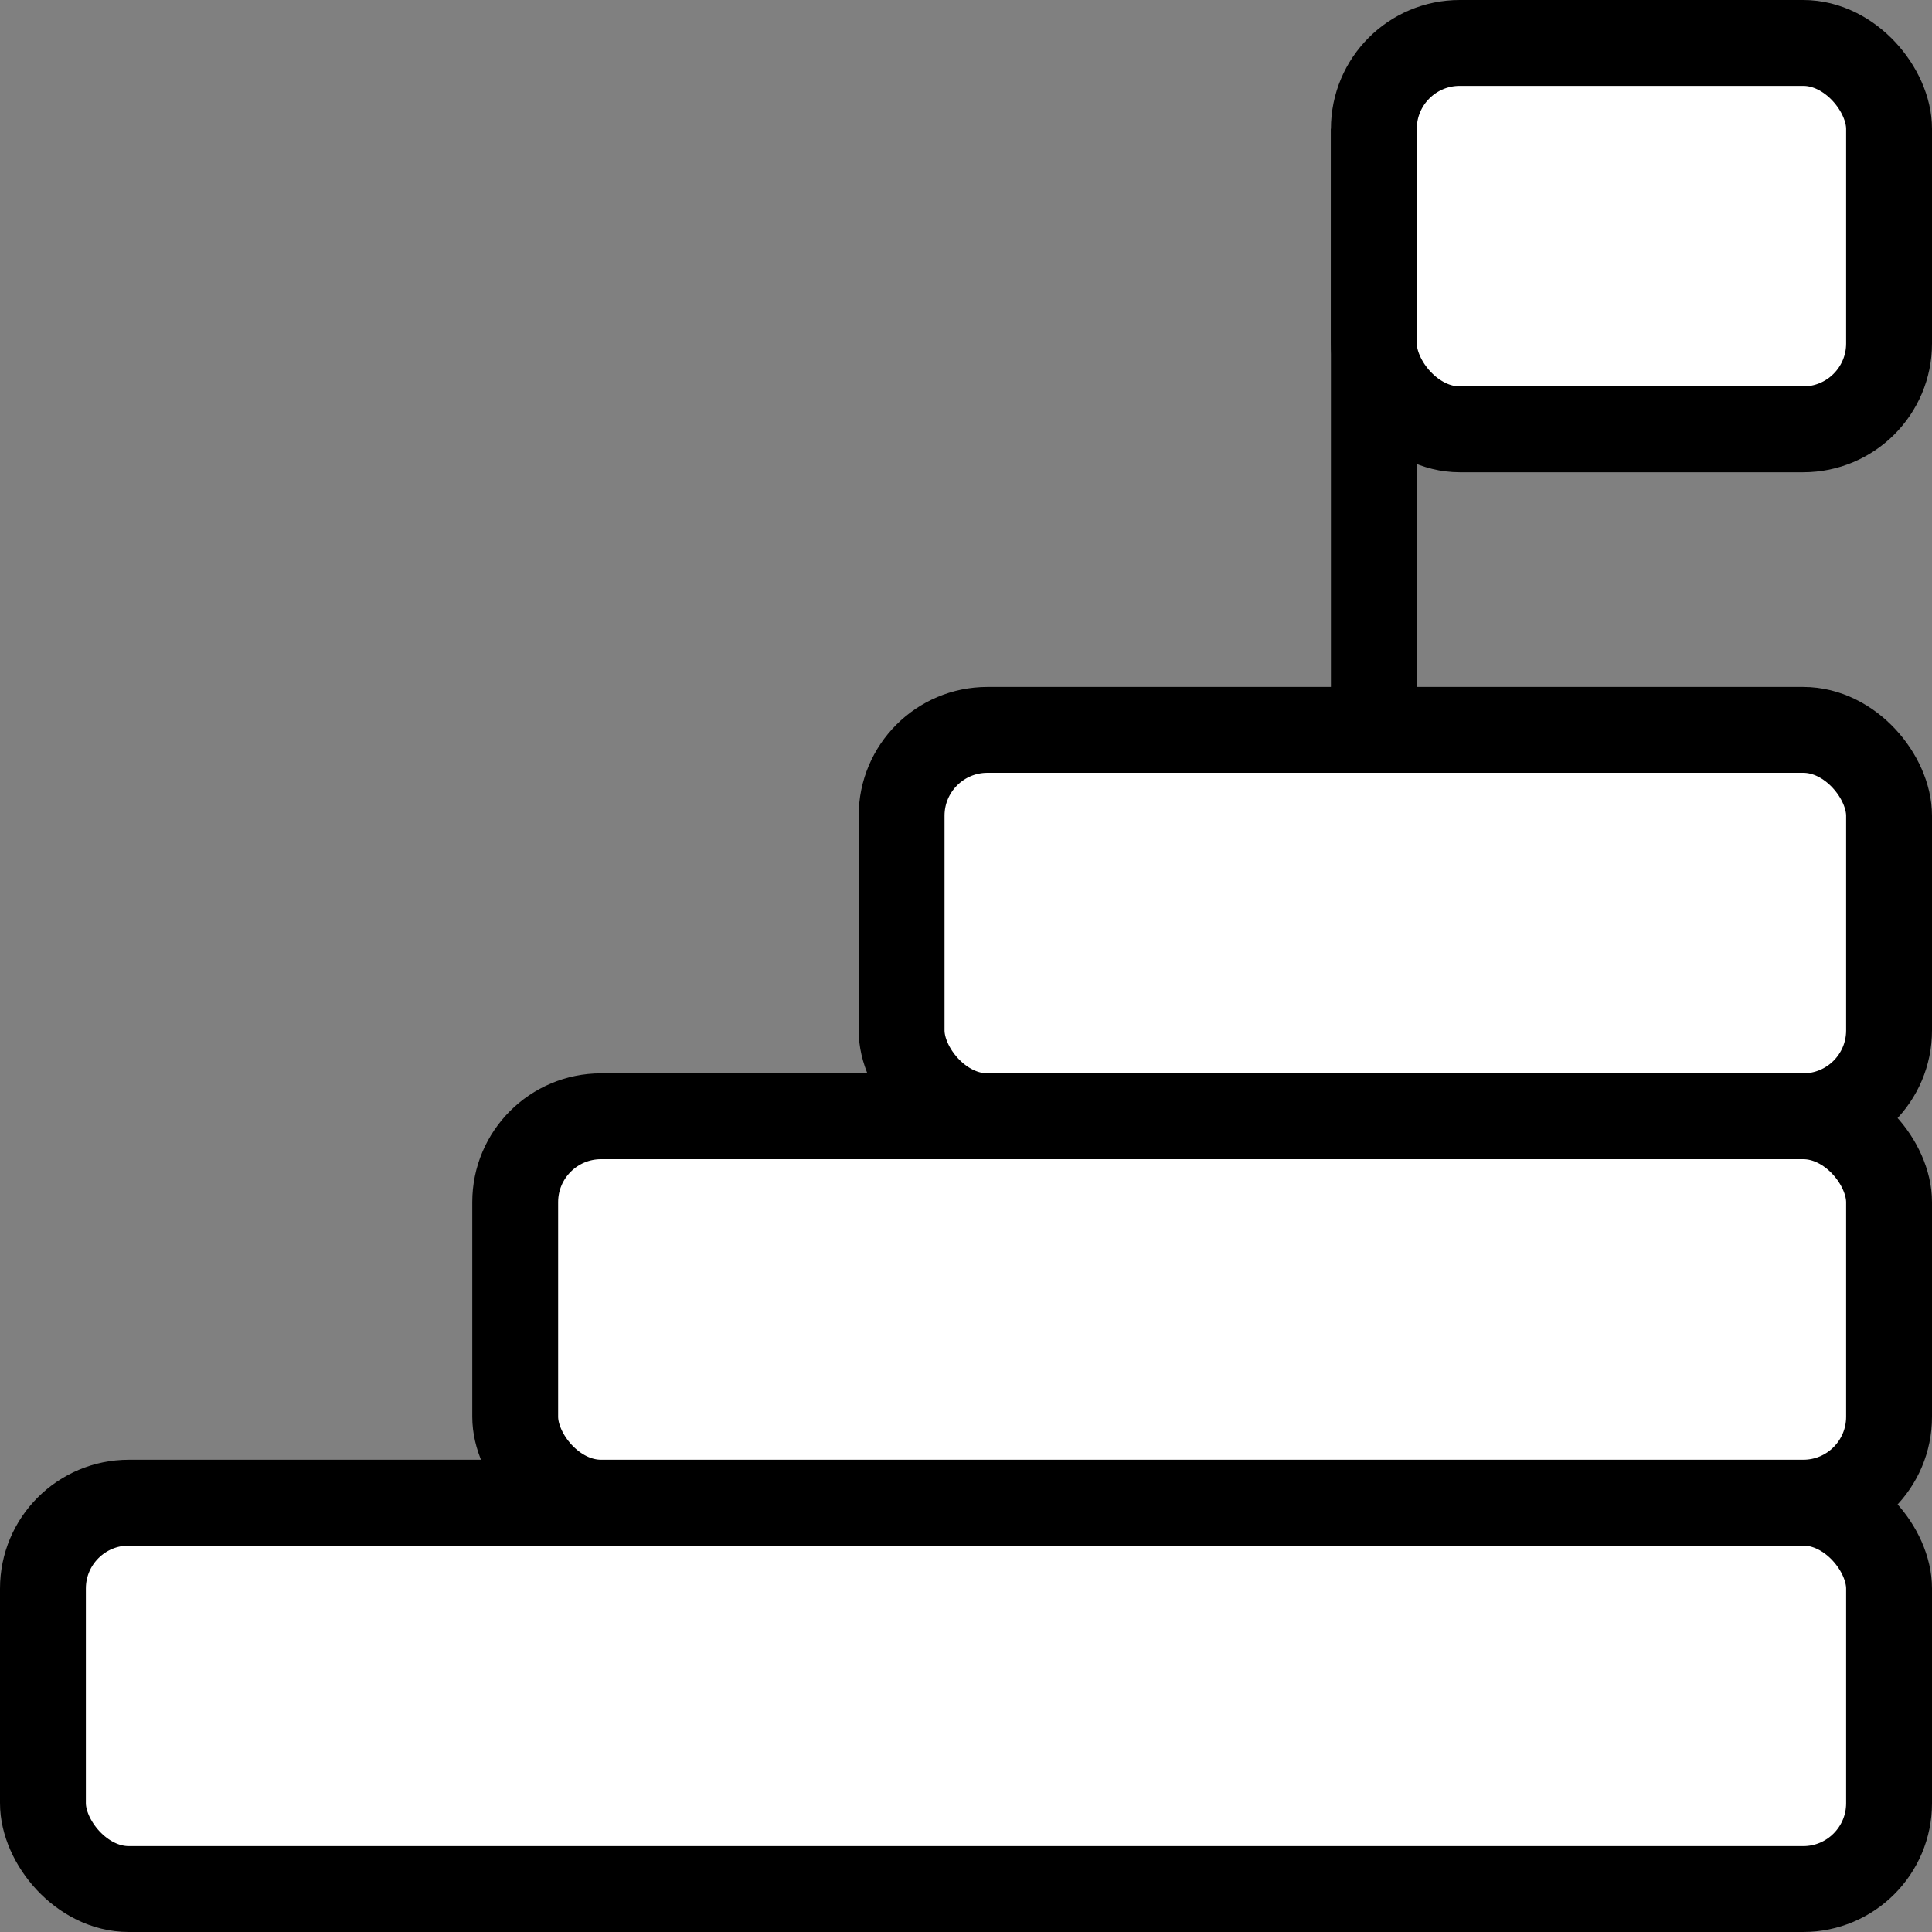 <svg width="45" height="45" viewBox="0 0 45 45" fill="none" xmlns="http://www.w3.org/2000/svg">
<rect x="0" y="0" width="45" height="45" fill="#808080" stroke="none"/>
<rect x="1" y="35" width="43" height="9" rx="2" fill="white" stroke="black" stroke-width="2"/>
<rect x="32" y="1" width="12" height="9" rx="2" fill="white" stroke="black" stroke-width="2"/>
<path fill-rule="evenodd" clip-rule="evenodd" d="M31 23L31 3L33 3L33 23L31 23Z" fill="black"/>
<rect x="12" y="26" width="32" height="9" rx="2" fill="white" stroke="black" stroke-width="2"/>
<rect x="21" y="17" width="23" height="9" rx="2" fill="white" stroke="black" stroke-width="2"/>
</svg>
